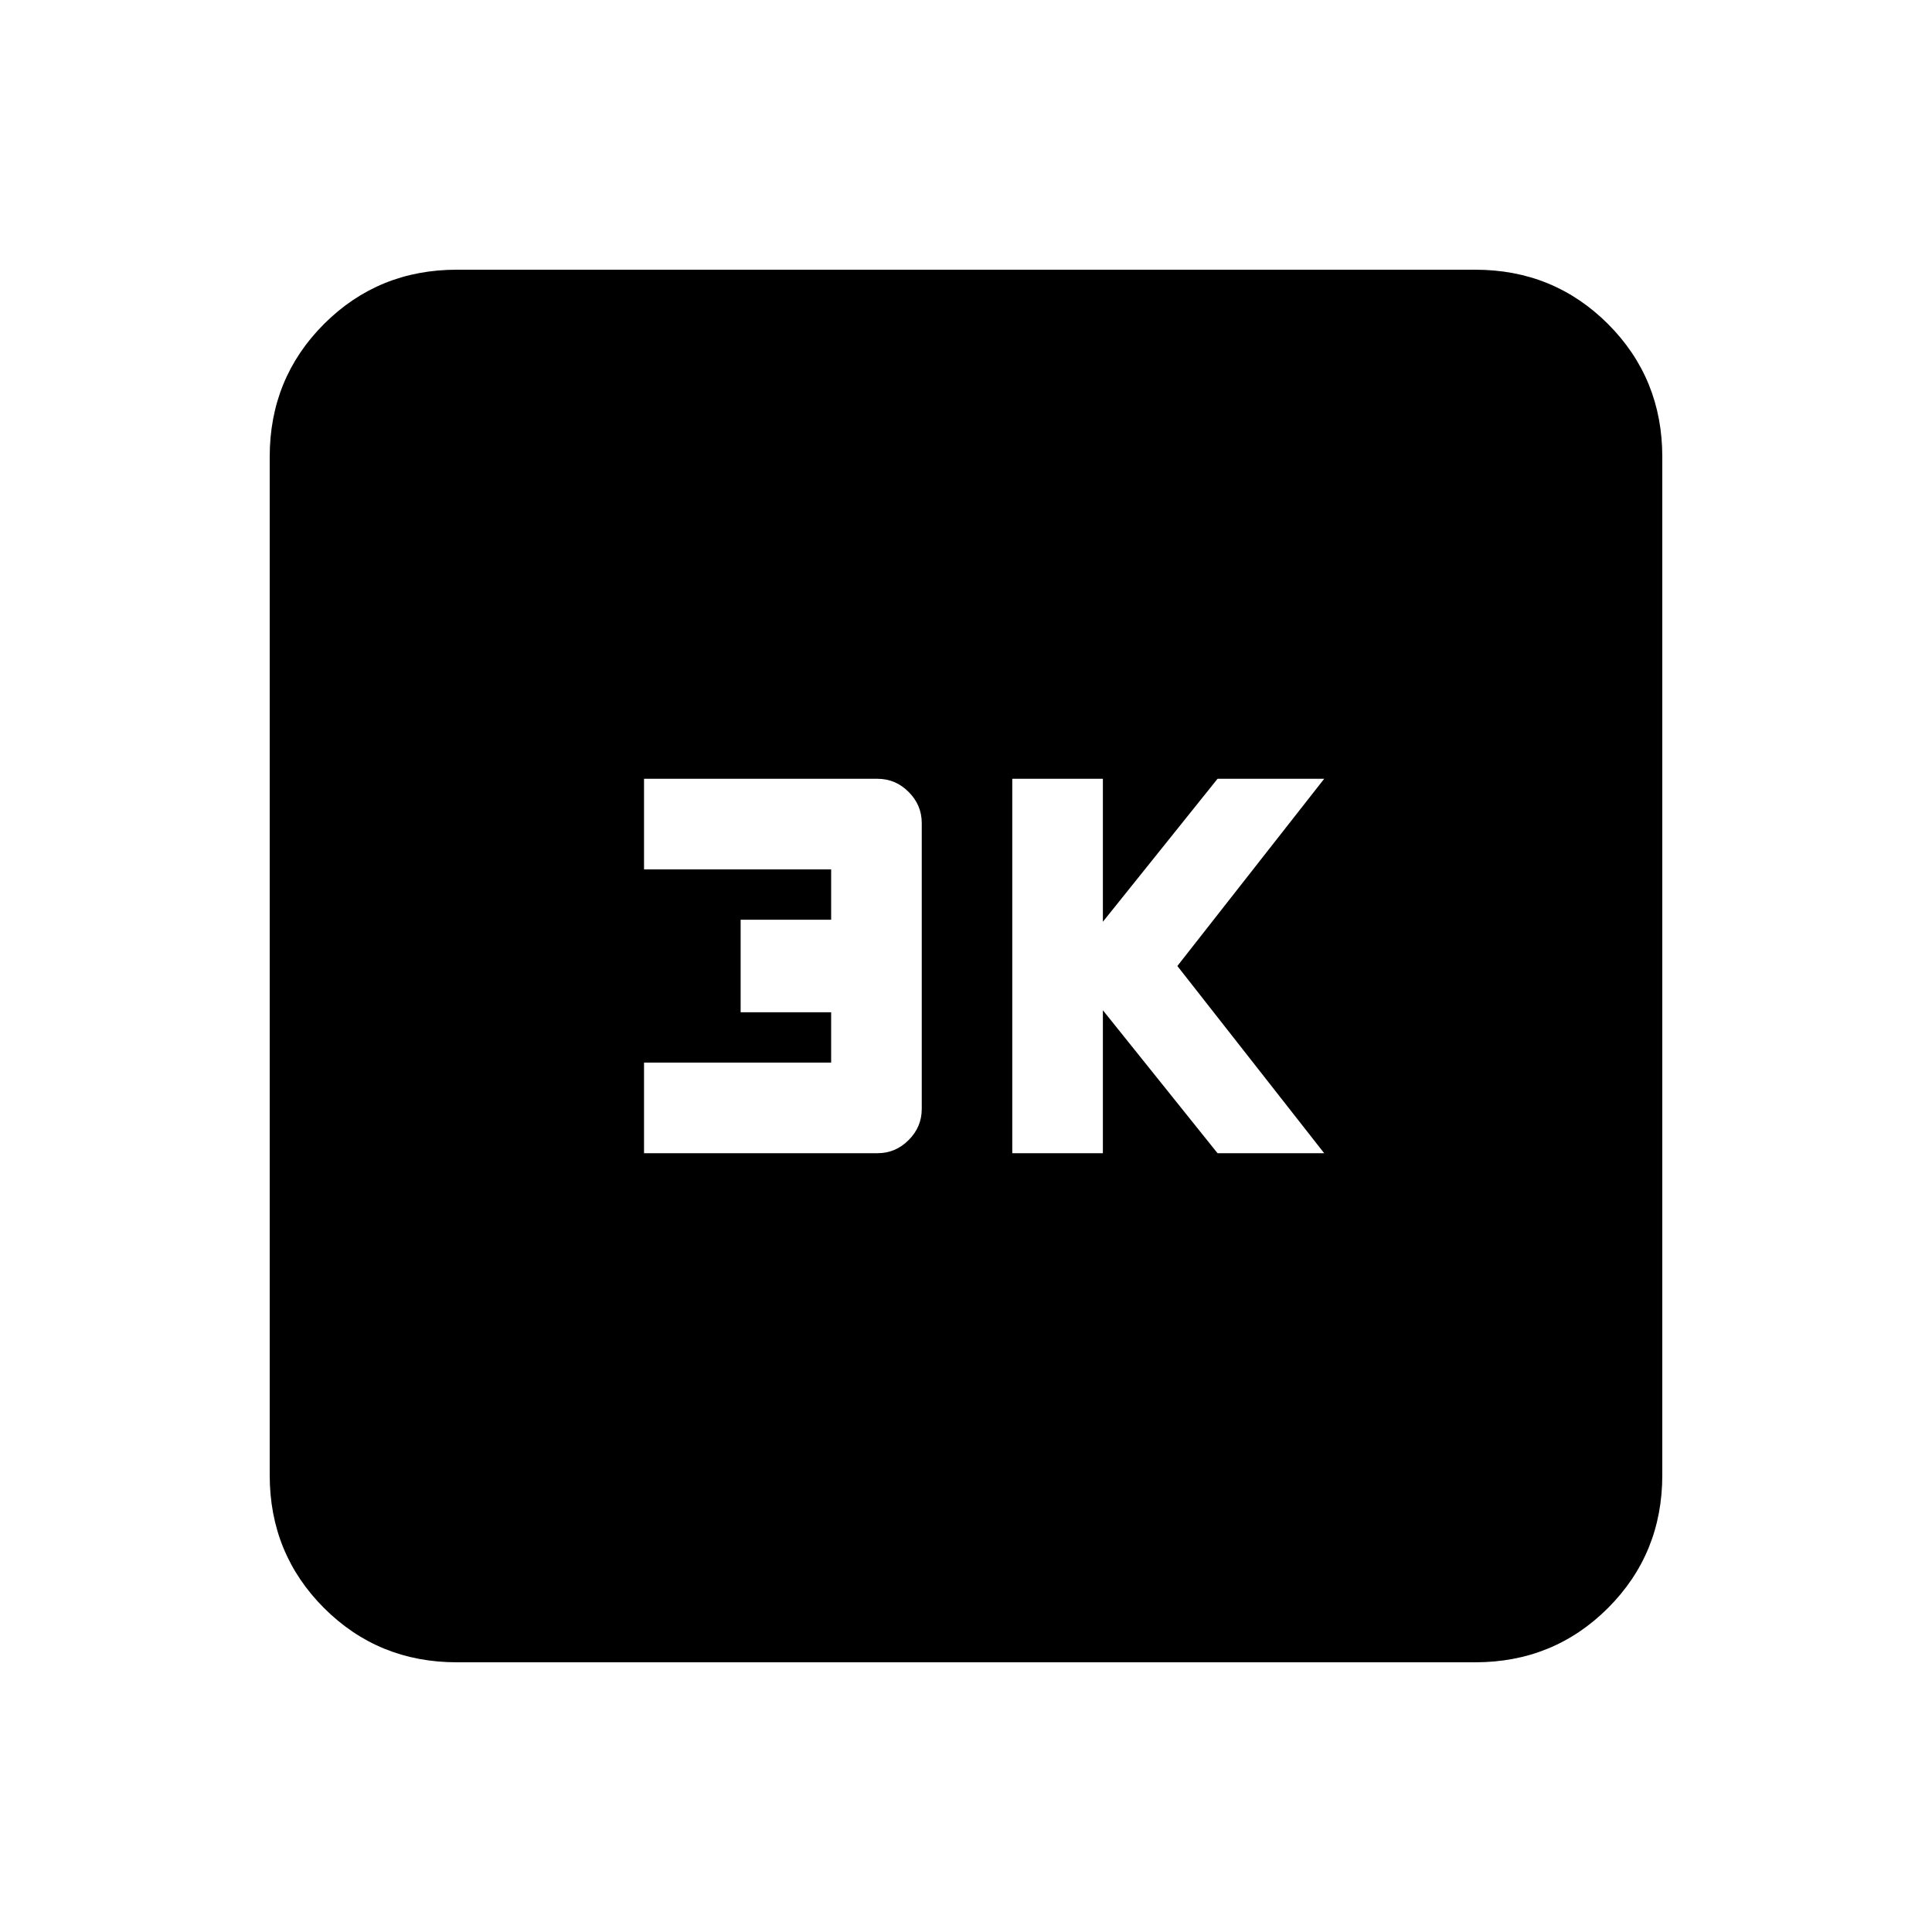 <svg xmlns="http://www.w3.org/2000/svg" height="20" width="20"><path d="M10.479 11.938h.938v-1.48l1.187 1.48h1.104L12.188 10l1.52-1.938h-1.104l-1.187 1.48v-1.48h-.938Zm-3.812 0h2.416q.188 0 .323-.136.136-.135.136-.323V8.521q0-.188-.136-.323-.135-.136-.323-.136H6.667V9h1.937v.521h-.937v.958h.937V11H6.667Zm-1.938 5.27q-.812 0-1.375-.562-.562-.563-.562-1.375V4.729q0-.812.562-1.375.563-.562 1.375-.562h10.542q.812 0 1.375.562.562.563.562 1.375v10.542q0 .812-.562 1.375-.563.562-1.375.562Z"/></svg>